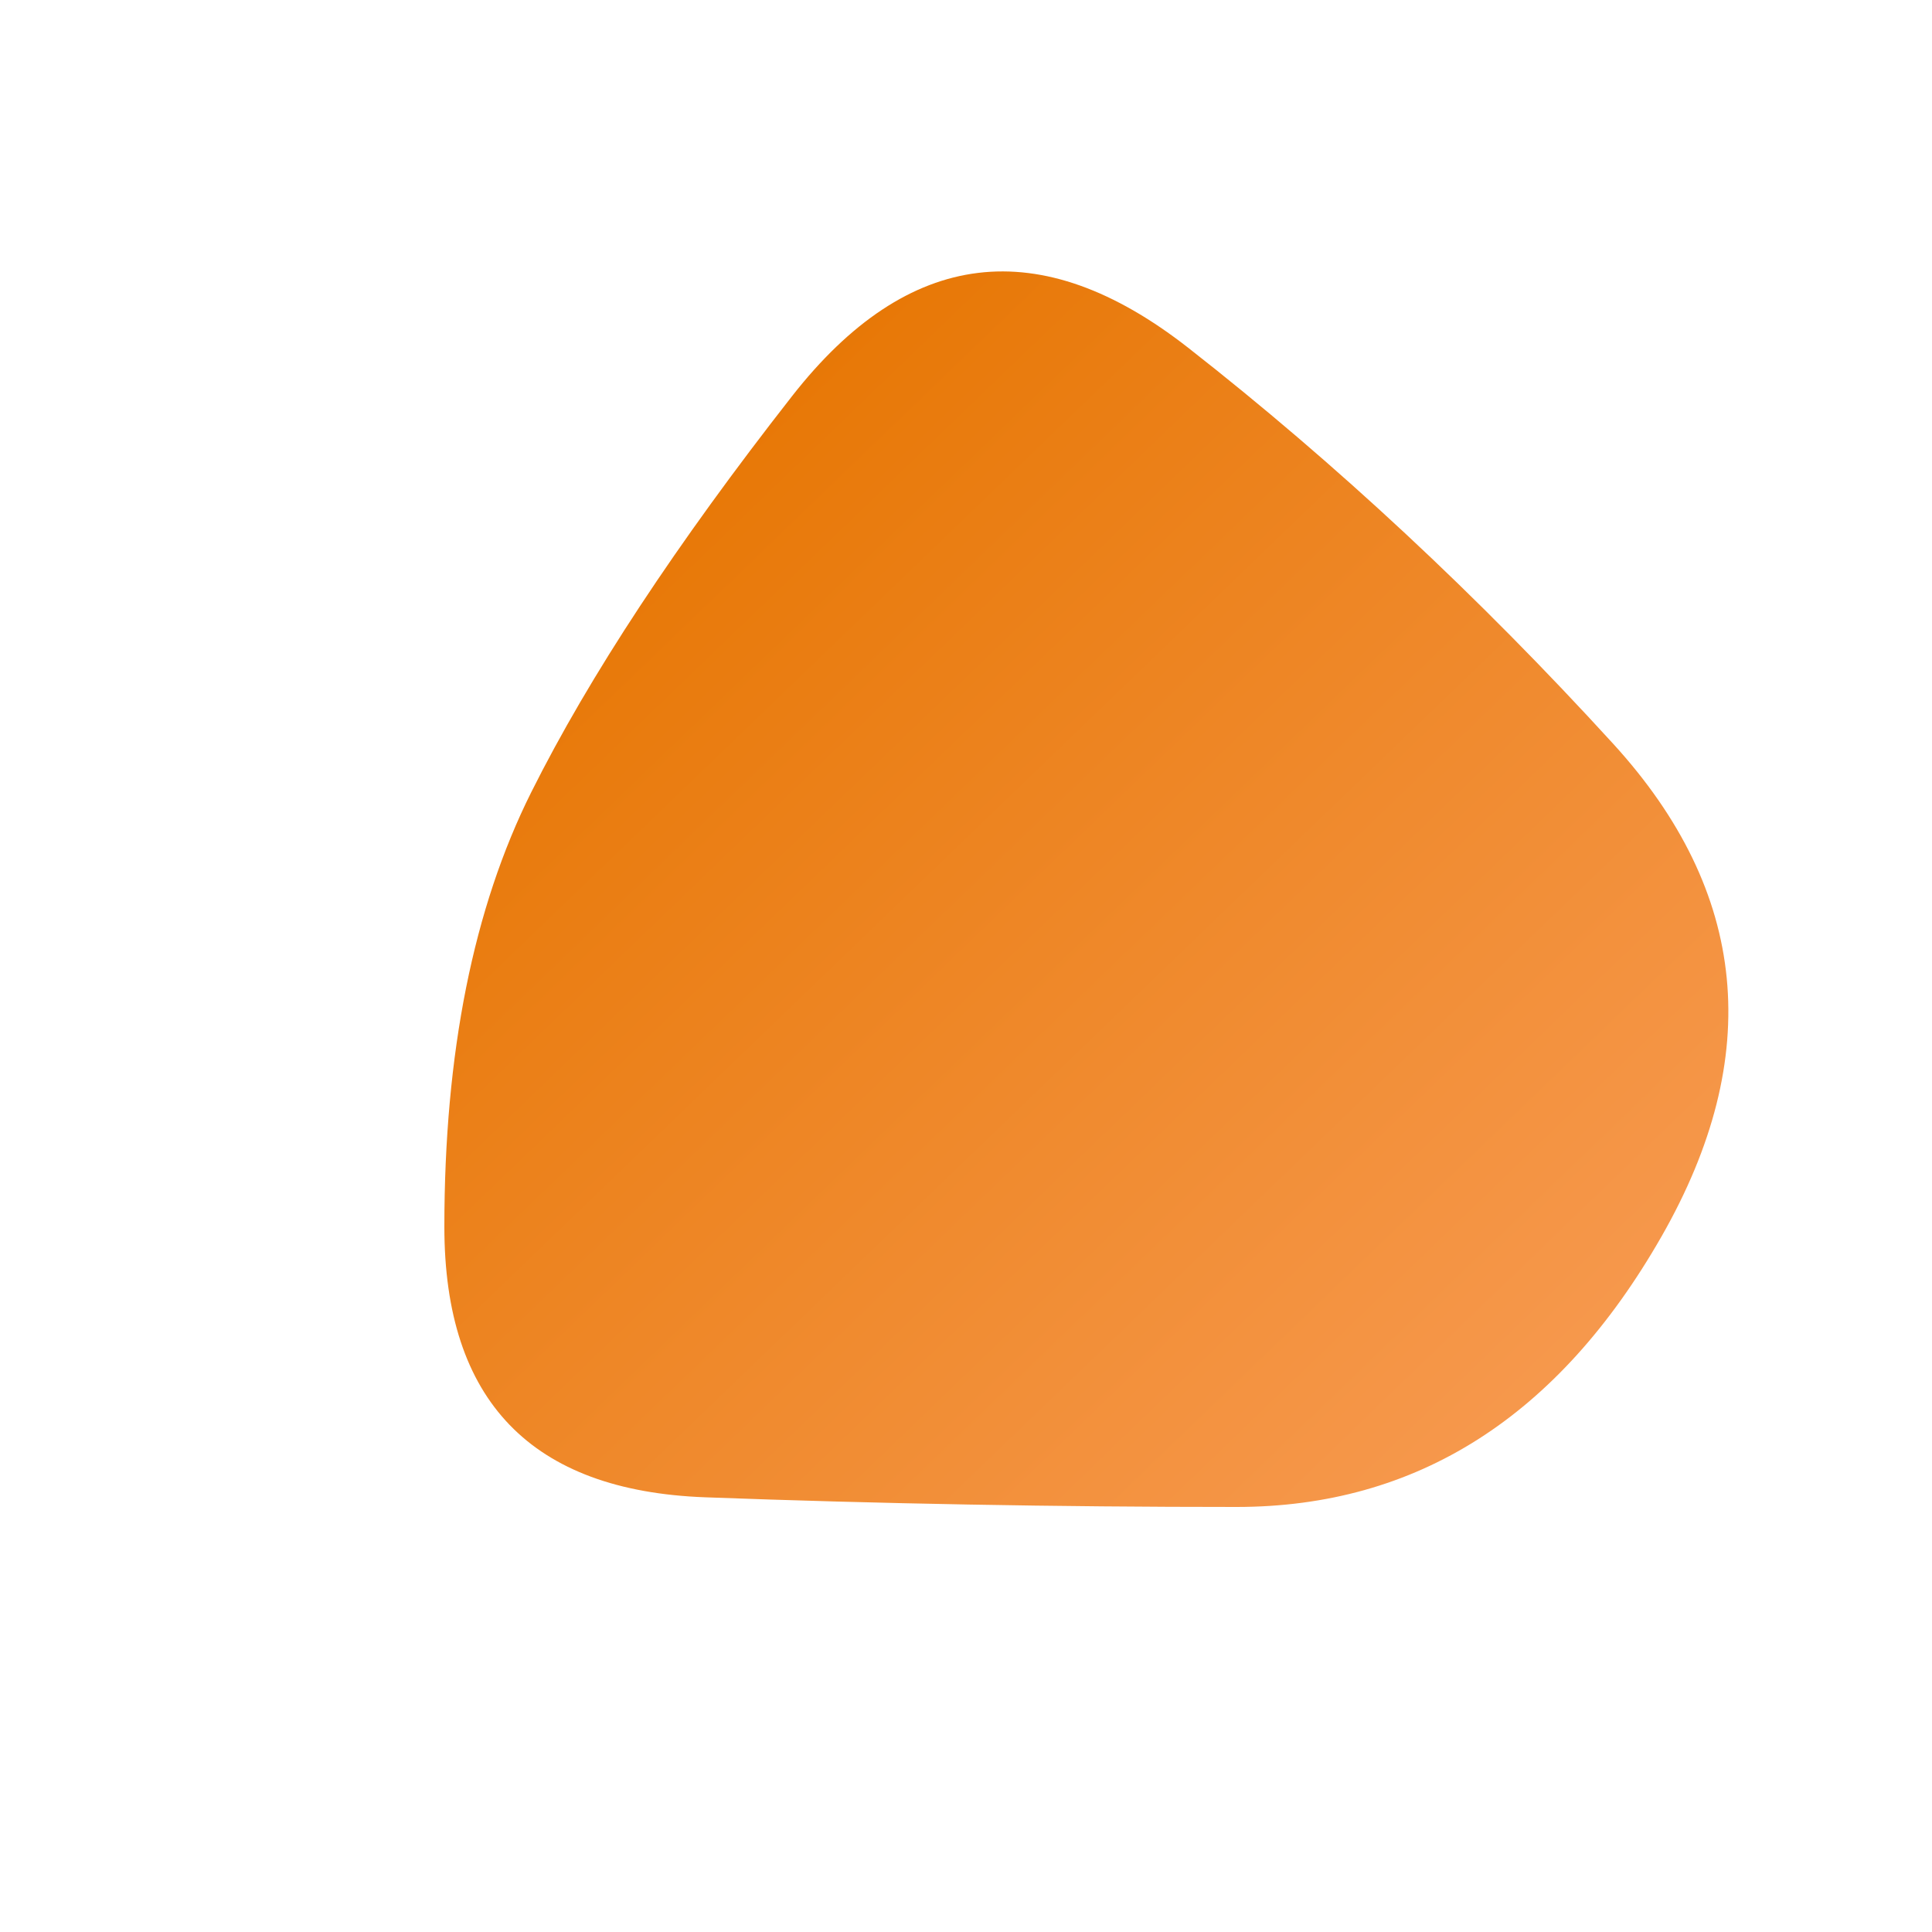<svg viewBox="0 0 100 100" xmlns="http://www.w3.org/2000/svg"><defs><linearGradient id="fill" x1="0%" y1="0%" x2="100%" y2="0%" gradientTransform="rotate(45 0.5 0.5)"><stop offset="0%" stop-color="#e67500"/><stop offset="100%" stop-color="#f6984c"/></linearGradient></defs><path d="M86,64Q78,78,64,78Q50,78,36.5,77.5Q23,77,23,63.5Q23,50,27.5,41Q32,32,41,20.5Q50,9,61.5,18Q73,27,83.5,38.5Q94,50,86,64Z" stroke="none" stroke-width="0" fill="url(#fill)"/></svg>